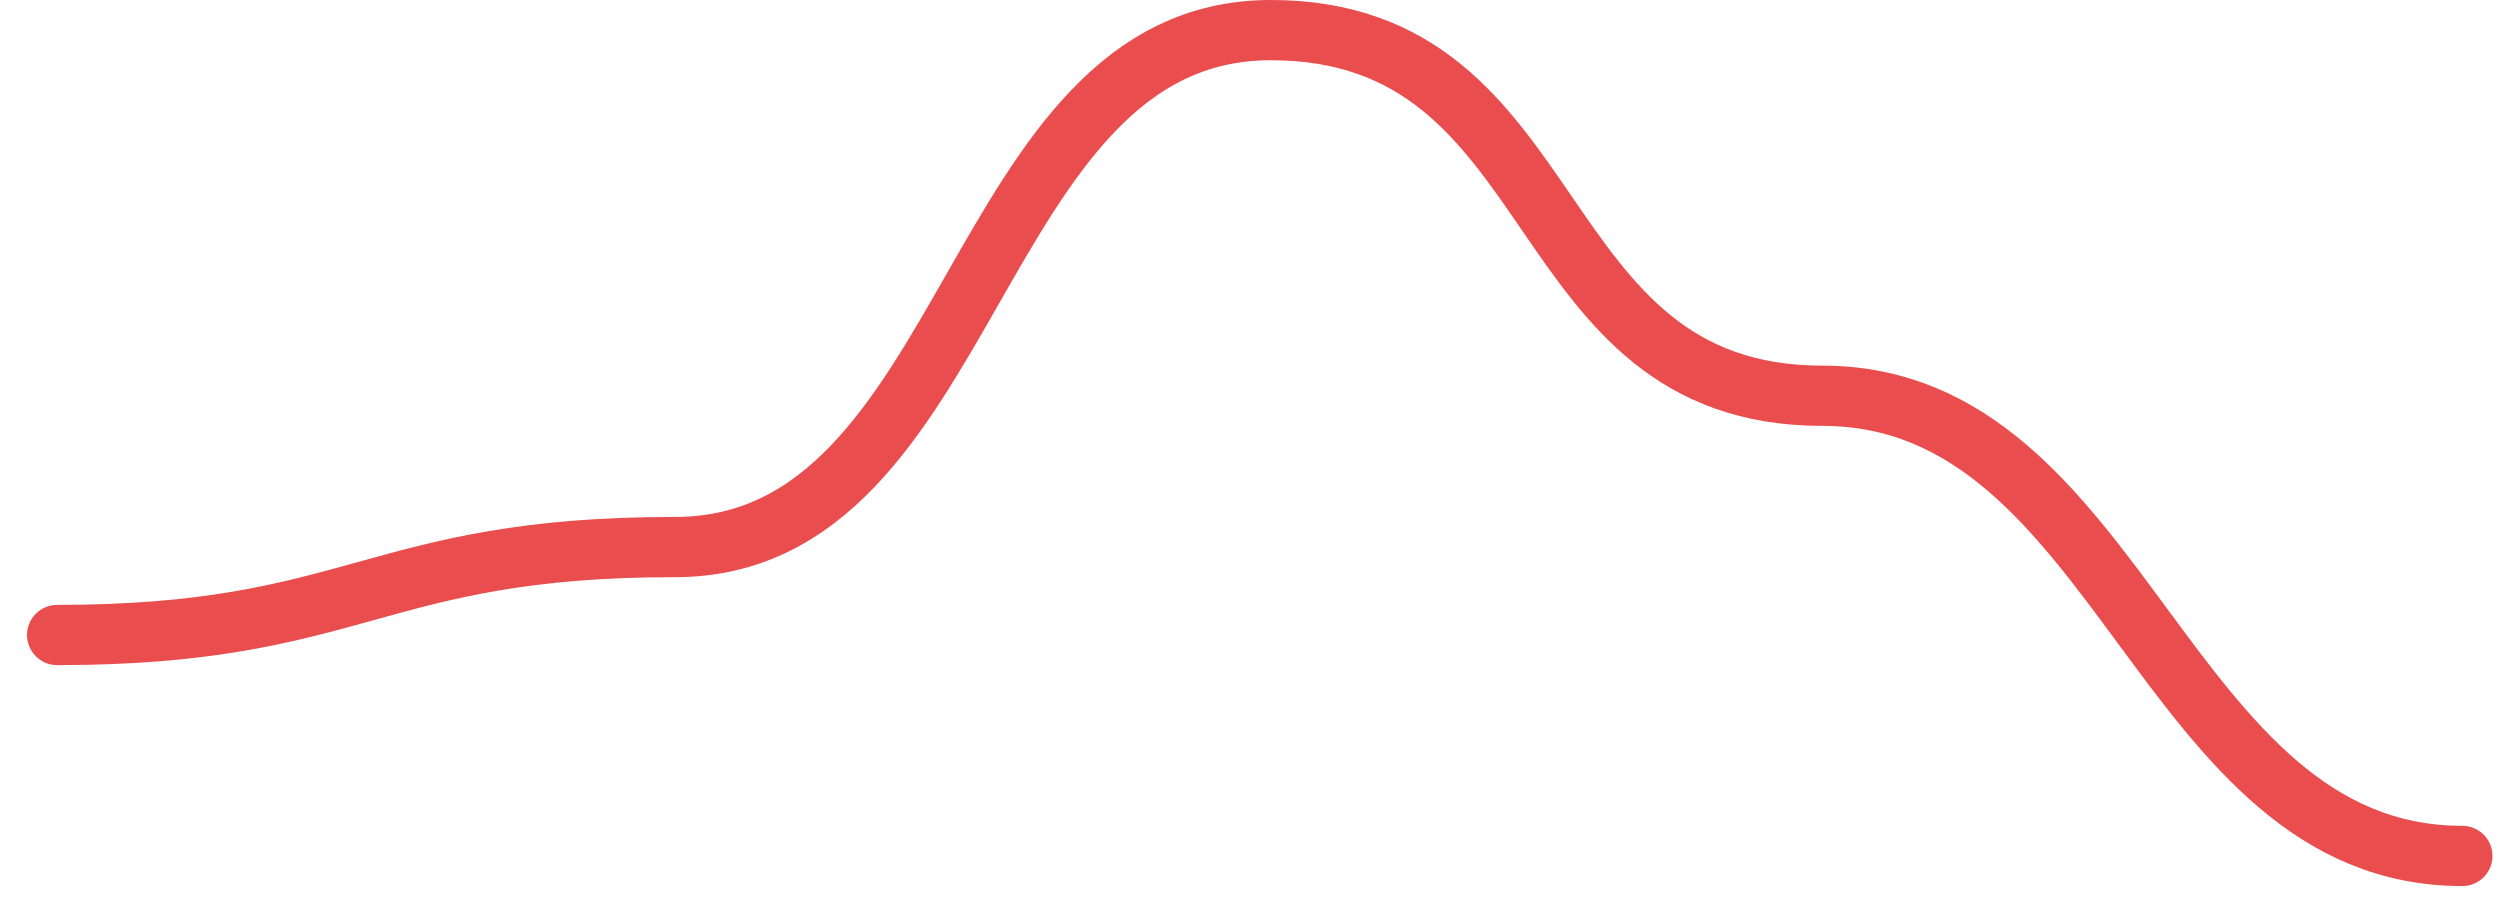 <svg width="83" height="30" viewBox="0 0 83 30" fill="none" xmlns="http://www.w3.org/2000/svg">
<path d="M81.75 28.417C71.765 28.417 70.489 13.139 60.504 13.139C50.519 13.139 52.174 1 42.189 1C32.204 1 32.395 18.162 22.41 18.162C12.425 18.162 11.882 21.082 1.897 21.082" stroke="#EA4D4D" stroke-width="2" stroke-linecap="round"/>
</svg>

